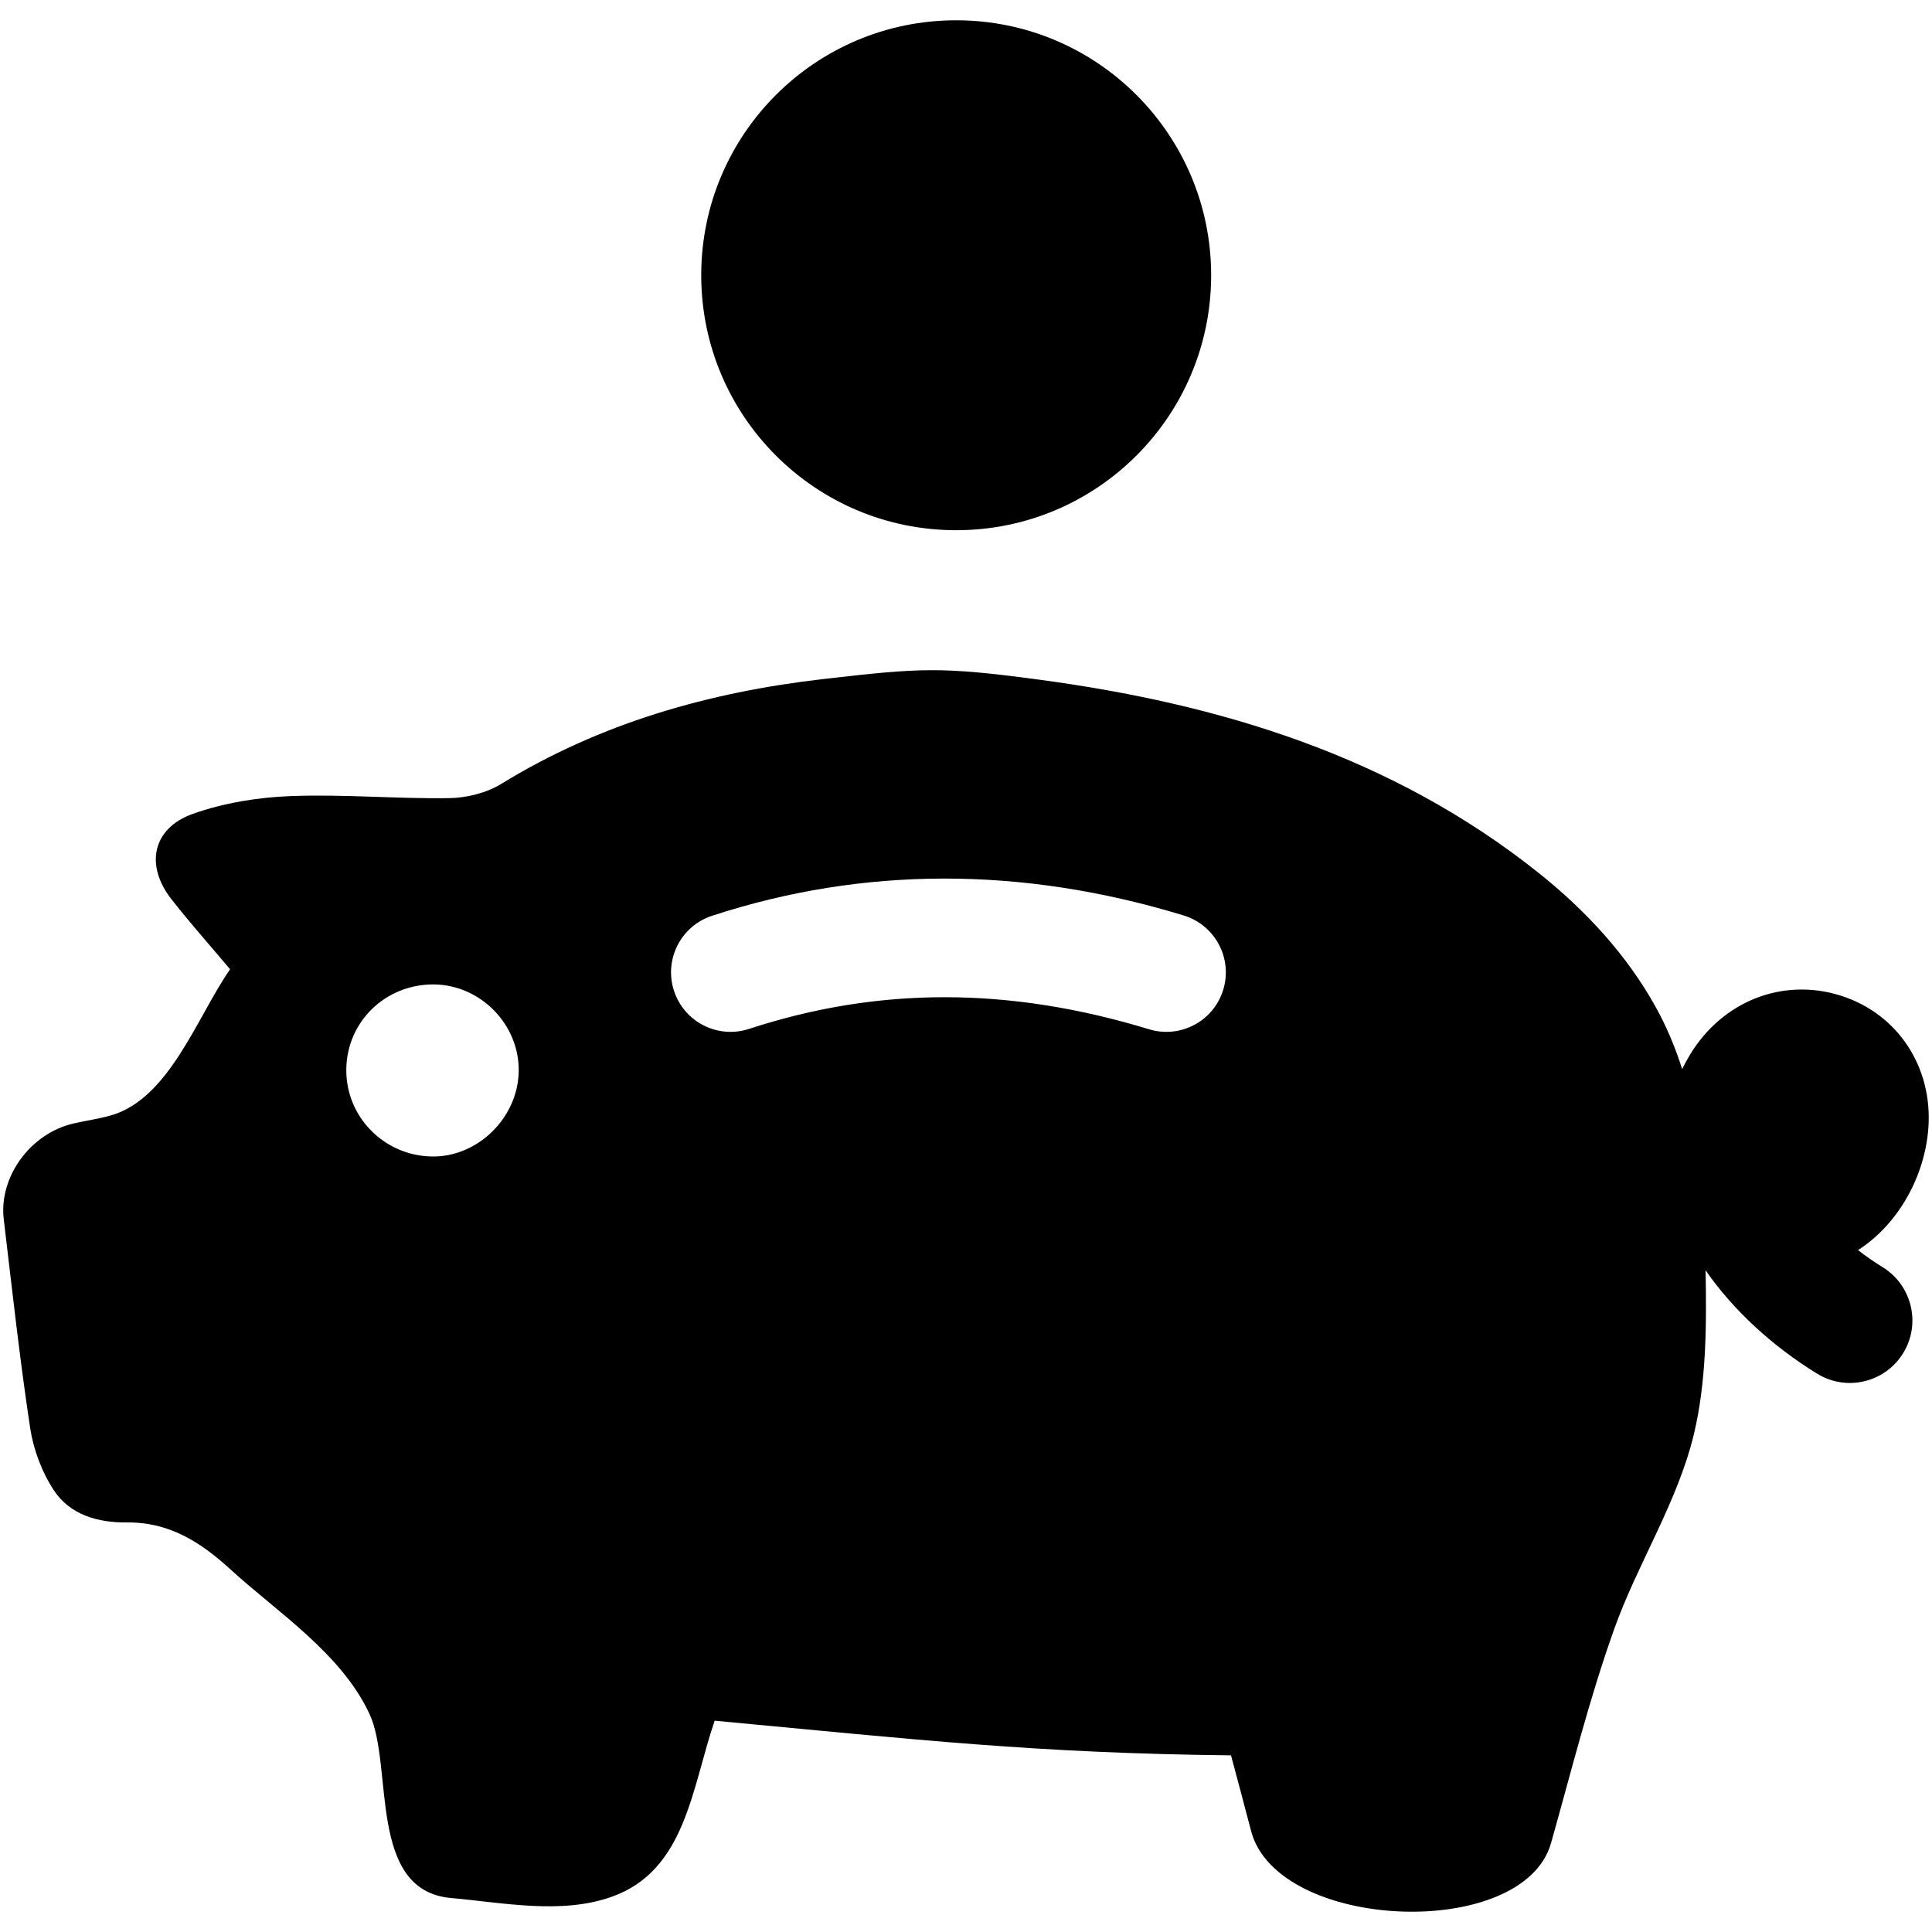 <?xml version="1.0" encoding="UTF-8" standalone="no"?>
<svg width="62px" height="62px" viewBox="0 0 62 62" version="1.1" xmlns="http://www.w3.org/2000/svg" xmlns:xlink="http://www.w3.org/1999/xlink">
    <!-- Generator: Sketch 39.1 (31720) - http://www.bohemiancoding.com/sketch -->
    <title>noun_578106_cc</title>
    <desc>Created with Sketch.</desc>
    <defs></defs>
    <g id="Page-1" stroke="none" stroke-width="1" fill="none" fill-rule="evenodd">
        <g id="noun_578106_cc" fill="#000000">
            <g id="Group">
                <path d="M61.882,36.216 C62.032,34.25 60.906,32.536 59.08,31.954 C57.22,31.36 55.272,32.124 54.229,33.855 C54.139,34.005 54.057,34.156 53.982,34.308 C53.769,33.634 53.496,32.974 53.145,32.337 C52.214,30.648 50.881,29.213 49.381,28.016 C44.69,24.274 39.164,22.588 33.318,21.807 C30.195,21.389 29.539,21.431 26.406,21.793 C22.739,22.218 19.263,23.205 16.086,25.156 C15.609,25.449 14.974,25.605 14.409,25.613 C12.718,25.638 11.022,25.483 9.333,25.547 C8.278,25.587 7.187,25.765 6.195,26.115 C4.895,26.574 4.645,27.763 5.5,28.855 C6.095,29.616 6.741,30.339 7.384,31.105 C6.334,32.608 5.444,35.248 3.569,35.792 C3.174,35.906 2.762,35.961 2.36,36.054 C0.978,36.371 -0.043,37.765 0.121,39.132 C0.388,41.365 0.631,43.6 0.967,45.822 C1.072,46.516 1.343,47.239 1.727,47.824 C2.248,48.615 3.145,48.867 4.069,48.857 C5.429,48.842 6.438,49.486 7.404,50.371 C8.881,51.725 10.958,53.058 11.861,55.01 C12.636,56.689 11.782,60.673 14.478,60.91 C16.138,61.056 18.004,61.446 19.625,60.872 C22.01,60.029 22.196,57.376 22.934,55.219 C29.48,55.833 33.285,56.263 39.504,56.331 C39.727,57.17 39.943,57.96 40.147,58.751 C40.981,61.976 48.883,62.304 49.776,59.142 C50.424,56.844 51.001,54.519 51.803,52.274 C52.553,50.173 53.824,48.226 54.353,46.048 C54.762,44.362 54.768,42.504 54.734,40.765 C55.64,42.075 56.918,43.225 58.314,44.083 C58.641,44.285 59.005,44.381 59.363,44.381 C60.037,44.381 60.694,44.041 61.074,43.425 C61.654,42.482 61.359,41.246 60.416,40.665 C60.159,40.508 59.892,40.323 59.626,40.118 C60.946,39.267 61.767,37.724 61.882,36.216 L61.882,36.216 Z M13.849,37.113 C12.325,37.082 11.107,35.846 11.113,34.336 C11.118,32.795 12.369,31.576 13.928,31.592 C15.428,31.607 16.672,32.885 16.646,34.383 C16.62,35.877 15.322,37.144 13.849,37.113 L13.849,37.113 Z M39.255,31.762 C38.948,32.77 37.881,33.338 36.873,33.03 C32.39,31.663 28.191,31.659 24.037,33.019 C23.84,33.083 23.64,33.114 23.443,33.114 C22.64,33.114 21.892,32.602 21.629,31.797 C21.302,30.795 21.847,29.718 22.849,29.389 C27.708,27.8 32.8,27.796 37.986,29.378 C38.995,29.687 39.562,30.753 39.255,31.762 L39.255,31.762 Z" id="Shape"></path>
                <circle id="Oval" cx="30.685" cy="8.833" r="8.182"></circle>
            </g>
        </g>
    </g>
</svg>